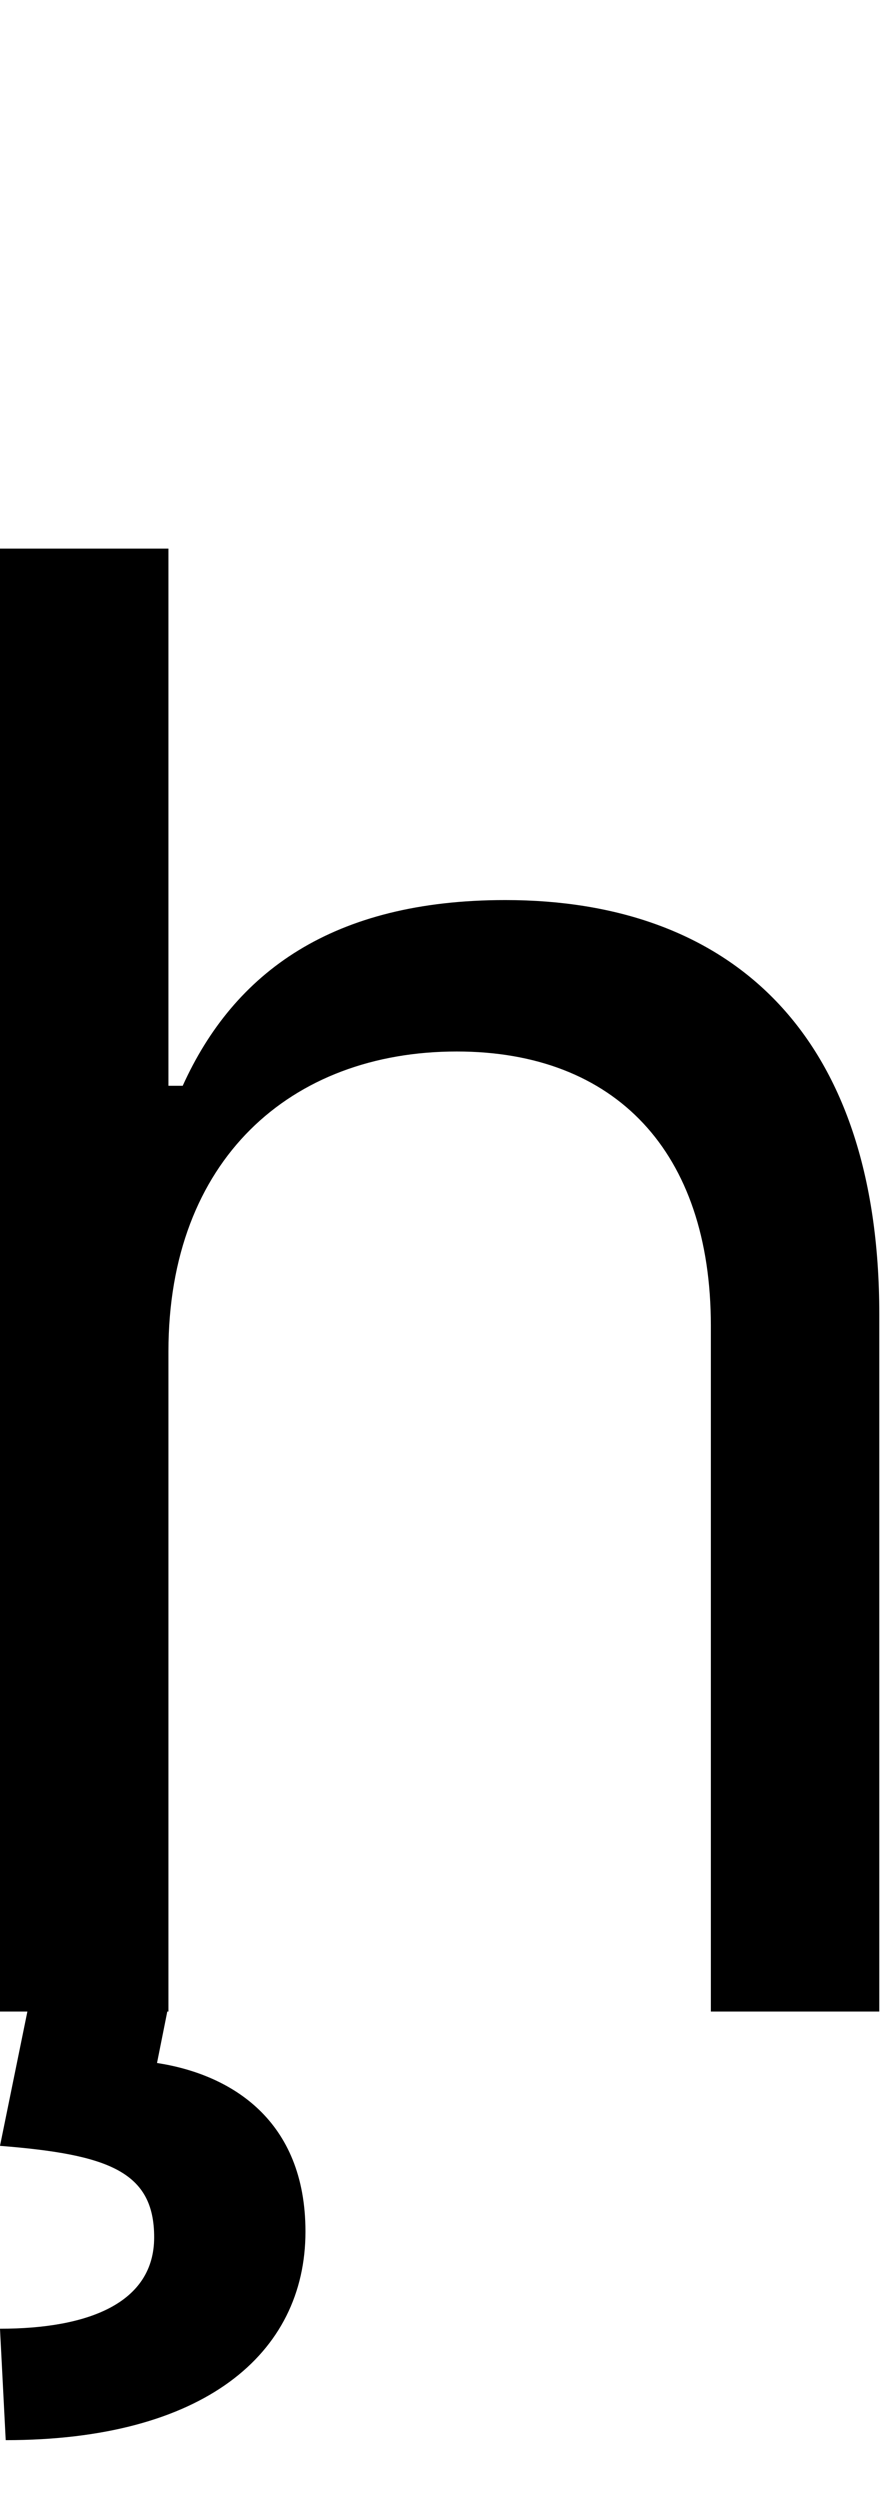 <svg id="svg-hcedilla" xmlns="http://www.w3.org/2000/svg" width="124" height="350"><path d="M452 -924C452 -1192 623 -1344 856 -1344C1078 -1344 1212 -1204 1212 -960V0H1448V-976C1448 -1371 1238 -1556 924 -1556C682 -1556 544 -1455 472 -1296H452V-2048H216V0H254.367L216 188C368 200 432 224 432 316C432 408 340 444 216 444L224 600C500 600 644 480 644 308C644 152 540 88 436 72L450.4 -0L452 0Z" transform="translate(-21.6 281.6) scale(0.1)"/></svg>
